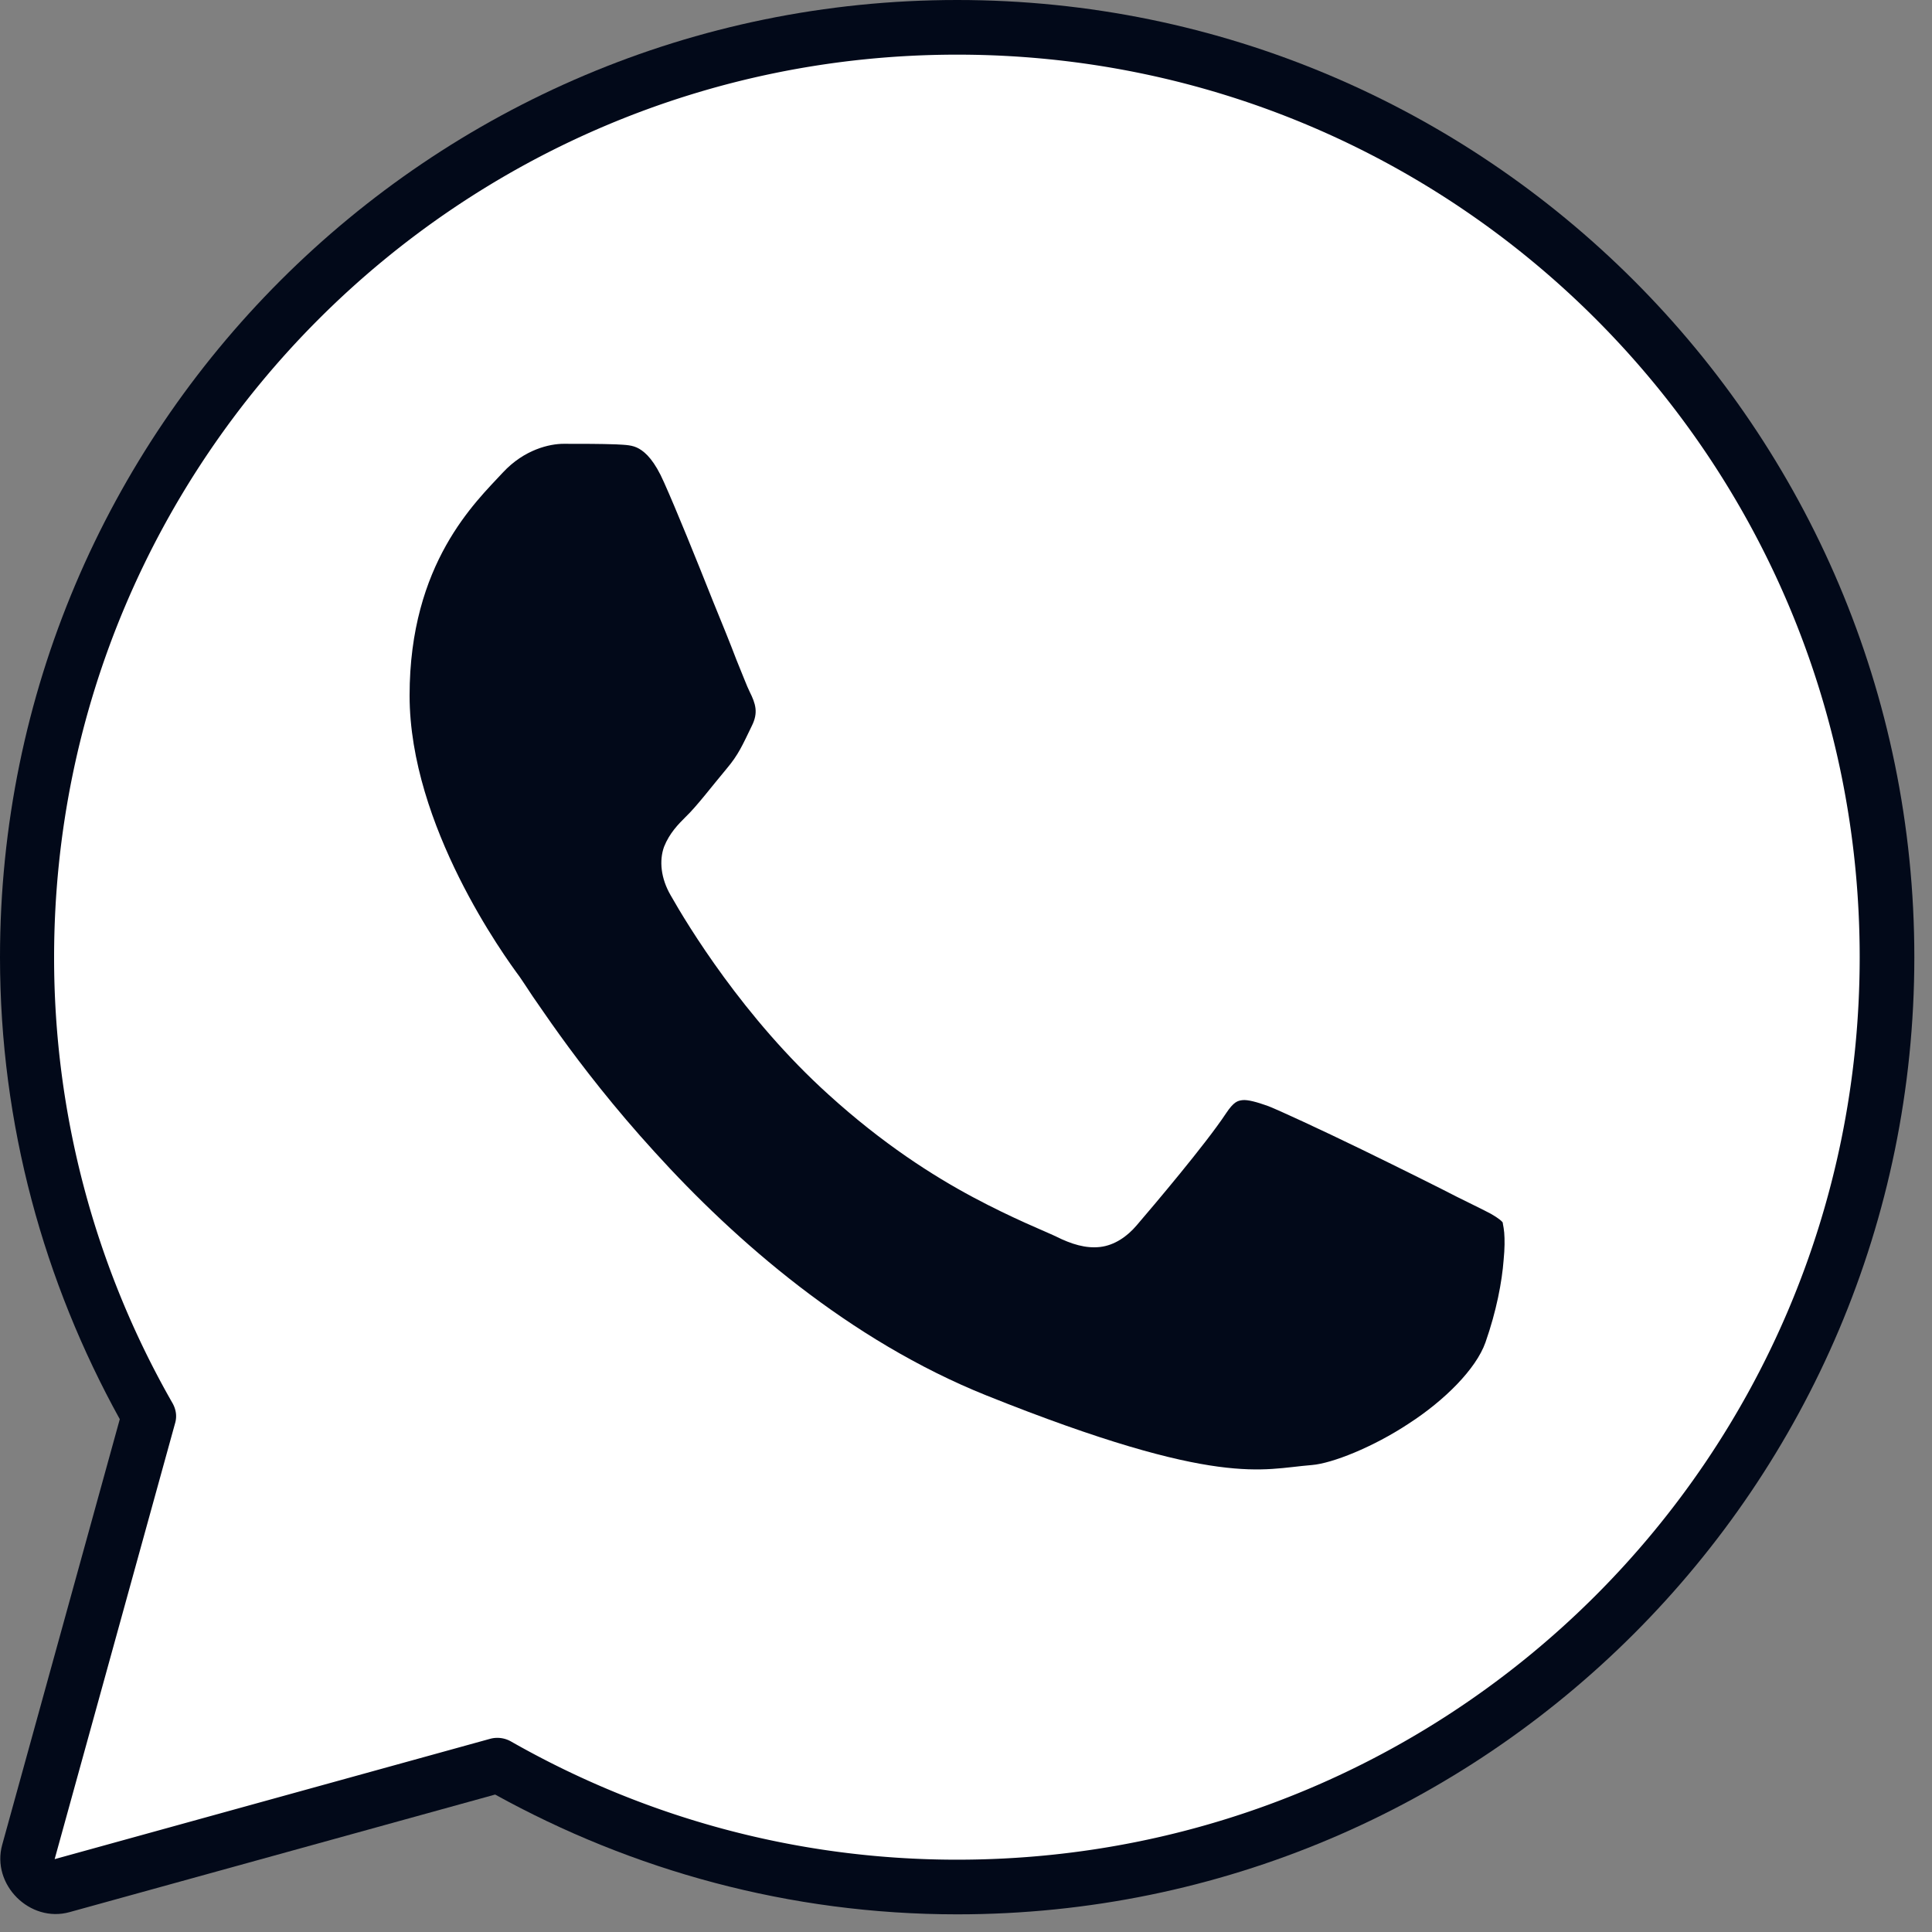 <svg width="35" height="35" fill="none" xmlns="http://www.w3.org/2000/svg"><rect width="100%" height="100%" fill="#808080" stroke="none"/><path d="M17.34 0C7.77 0 0 7.77 0 17.34c0 3.04.8 5.89 2.17 8.37L.04 33.42c-.2.72.5 1.42 1.22 1.22l7.71-2.13c2.48 1.37 5.33 2.17 8.37 2.17 9.57 0 17.34-7.77 17.34-17.34S26.91 0 17.34 0z" fill="#020919"/><path d="M17.34.99c9.04 0 16.35 7.31 16.35 16.35 0 9.04-7.31 16.35-16.35 16.35-2.94 0-5.69-.78-8.08-2.14a.5.5 0 00-.38-.05L.99 33.68l2.18-7.89c.04-.13.02-.26-.05-.38a16.241 16.241 0 01-2.14-8.08C.99 8.31 8.31.99 17.34.99z" fill="#fff"/><path d="M10.21 7.42c-.41 0-1.04.16-1.57.74-.43.48-1.84 1.85-1.84 4.47 0 2.66 1.88 5.13 2.12 5.46.01.01.1.15.22.33.12.18.29.43.5.72.42.58 1.02 1.35 1.77 2.18 1.5 1.65 3.62 3.52 6.24 4.57 2.14.85 3.44 1.2 4.34 1.32.9.12 1.41.01 1.84-.03.57-.05 1.32-.38 2.03-.85.71-.47 1.38-1.07 1.63-1.78.22-.62.33-1.2.37-1.65.02-.23.02-.43.01-.59-.01-.16-.02-.29-.11-.43-.11-.19-.28-.3-.46-.4-.18-.1-.39-.2-.64-.32-.26-.13-1-.5-1.74-.86s-1.45-.7-1.74-.81c-.24-.09-.48-.17-.75-.14-.28.03-.54.22-.74.52-.3.46-1.28 1.63-1.57 1.97-.12.14-.19.17-.27.18-.08.01-.22-.01-.45-.13-.29-.15-.79-.33-1.48-.71-.69-.37-1.55-.93-2.5-1.78-1.45-1.31-2.46-2.96-2.74-3.46-.11-.2-.1-.27-.07-.35.03-.08.12-.19.24-.31.26-.26.53-.62.77-.91.27-.33.38-.58.54-.91.21-.44.1-.87-.04-1.16-.02-.03-.11-.25-.22-.54-.12-.29-.26-.66-.42-1.05-.32-.79-.67-1.67-.9-2.18-.2-.46-.44-.74-.7-.9-.26-.15-.52-.16-.7-.17-.29-.04-.63-.04-.97-.04z" fill="#fff"/><path d="M10.21 8.04c.34 0 .67 0 .95.01.18.01.3.01.42.08s.28.22.45.61c.22.49.58 1.38.89 2.16.16.39.31.76.42 1.05.12.29.19.48.24.58.11.22.16.38.04.62-.17.35-.24.52-.46.78-.26.31-.54.68-.74.87-.13.13-.29.29-.39.54-.09.25-.06.57.12.88.3.53 1.32 2.22 2.86 3.61.98.89 1.89 1.47 2.62 1.86.73.39 1.29.61 1.5.71.28.14.54.22.8.19s.49-.19.66-.39c.3-.35 1.25-1.47 1.62-2.03.14-.21.21-.23.3-.24.09-.01.25.03.47.11.18.07.94.42 1.68.78.74.36 1.48.73 1.73.86.26.13.47.23.62.31.14.08.21.14.22.17-.02-.04.01.05.02.17.01.12.01.29-.01.49-.03.4-.13.93-.33 1.5-.17.48-.74 1.05-1.39 1.47-.65.43-1.39.72-1.75.75-.49.04-.88.14-1.7.03-.82-.11-2.08-.44-4.2-1.29-2.49-1-4.55-2.8-6.01-4.41-.73-.8-1.31-1.55-1.72-2.12-.21-.29-.37-.53-.49-.7-.12-.18-.19-.29-.24-.36-.26-.35-1.99-2.73-1.99-5.09 0-2.4 1.2-3.51 1.69-4.04.39-.42.85-.52 1.1-.52z" fill="#020919"/></svg>